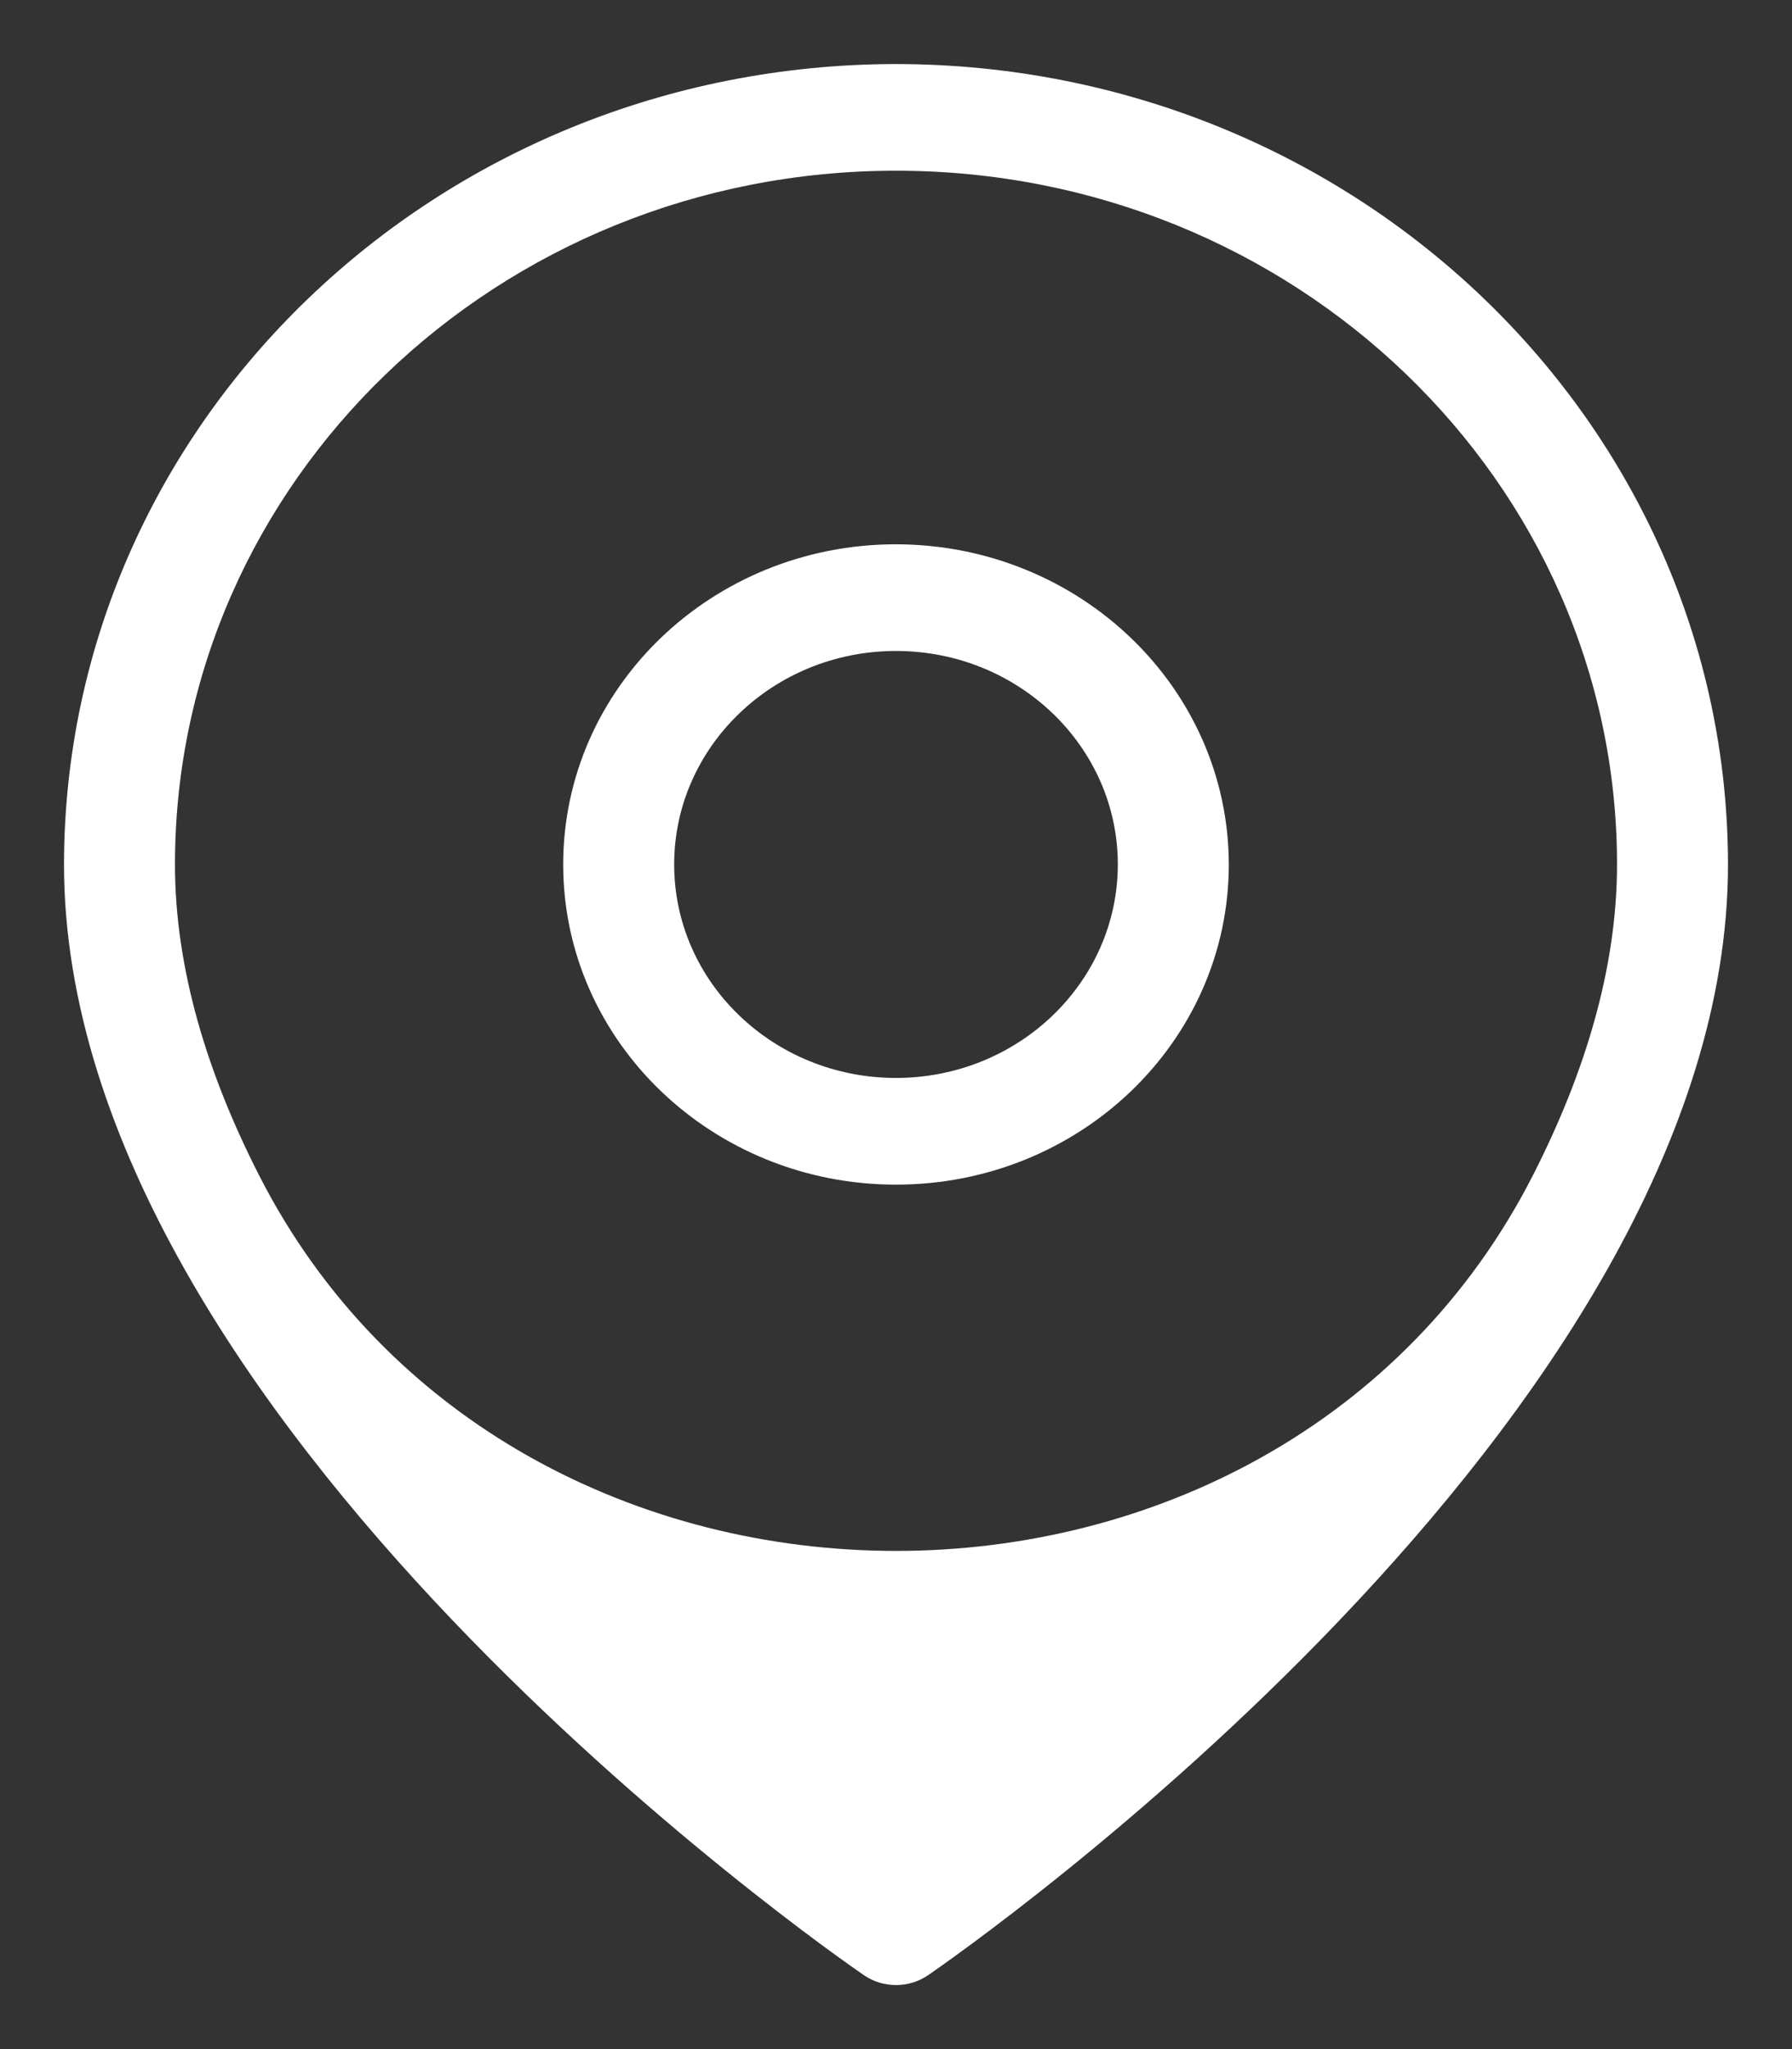 <svg width="14" height="16" viewBox="0 0 14 16" fill="none" xmlns="http://www.w3.org/2000/svg">
<rect x="0" y="0" width="14" height="16" fill="#333333" stroke="none"/>
<path d="M7 0.5C3.412 0.504 0.504 3.3 0.5 6.75C0.5 11.081 6.493 15.247 6.748 15.422C6.899 15.526 7.101 15.526 7.252 15.422C7.507 15.247 13.5 11.081 13.5 6.75C13.496 3.3 10.588 0.504 7 0.5ZM11.978 9.173C9.985 13.089 4.015 13.089 2.022 9.173C1.62 8.384 1.367 7.564 1.367 6.75C1.367 3.758 3.889 1.333 7 1.333C10.111 1.333 12.633 3.758 12.633 6.75C12.633 7.564 12.38 8.384 11.978 9.173ZM7 4.25C5.564 4.25 4.4 5.369 4.4 6.75C4.4 8.131 5.564 9.25 7 9.25C8.436 9.25 9.6 8.131 9.6 6.75C9.598 5.37 8.435 4.252 7 4.25ZM7 8.417C6.043 8.417 5.267 7.67 5.267 6.75C5.267 5.83 6.043 5.083 7 5.083C7.957 5.083 8.733 5.83 8.733 6.75C8.732 7.67 7.957 8.416 7 8.417Z" fill="white"/>
</svg>
